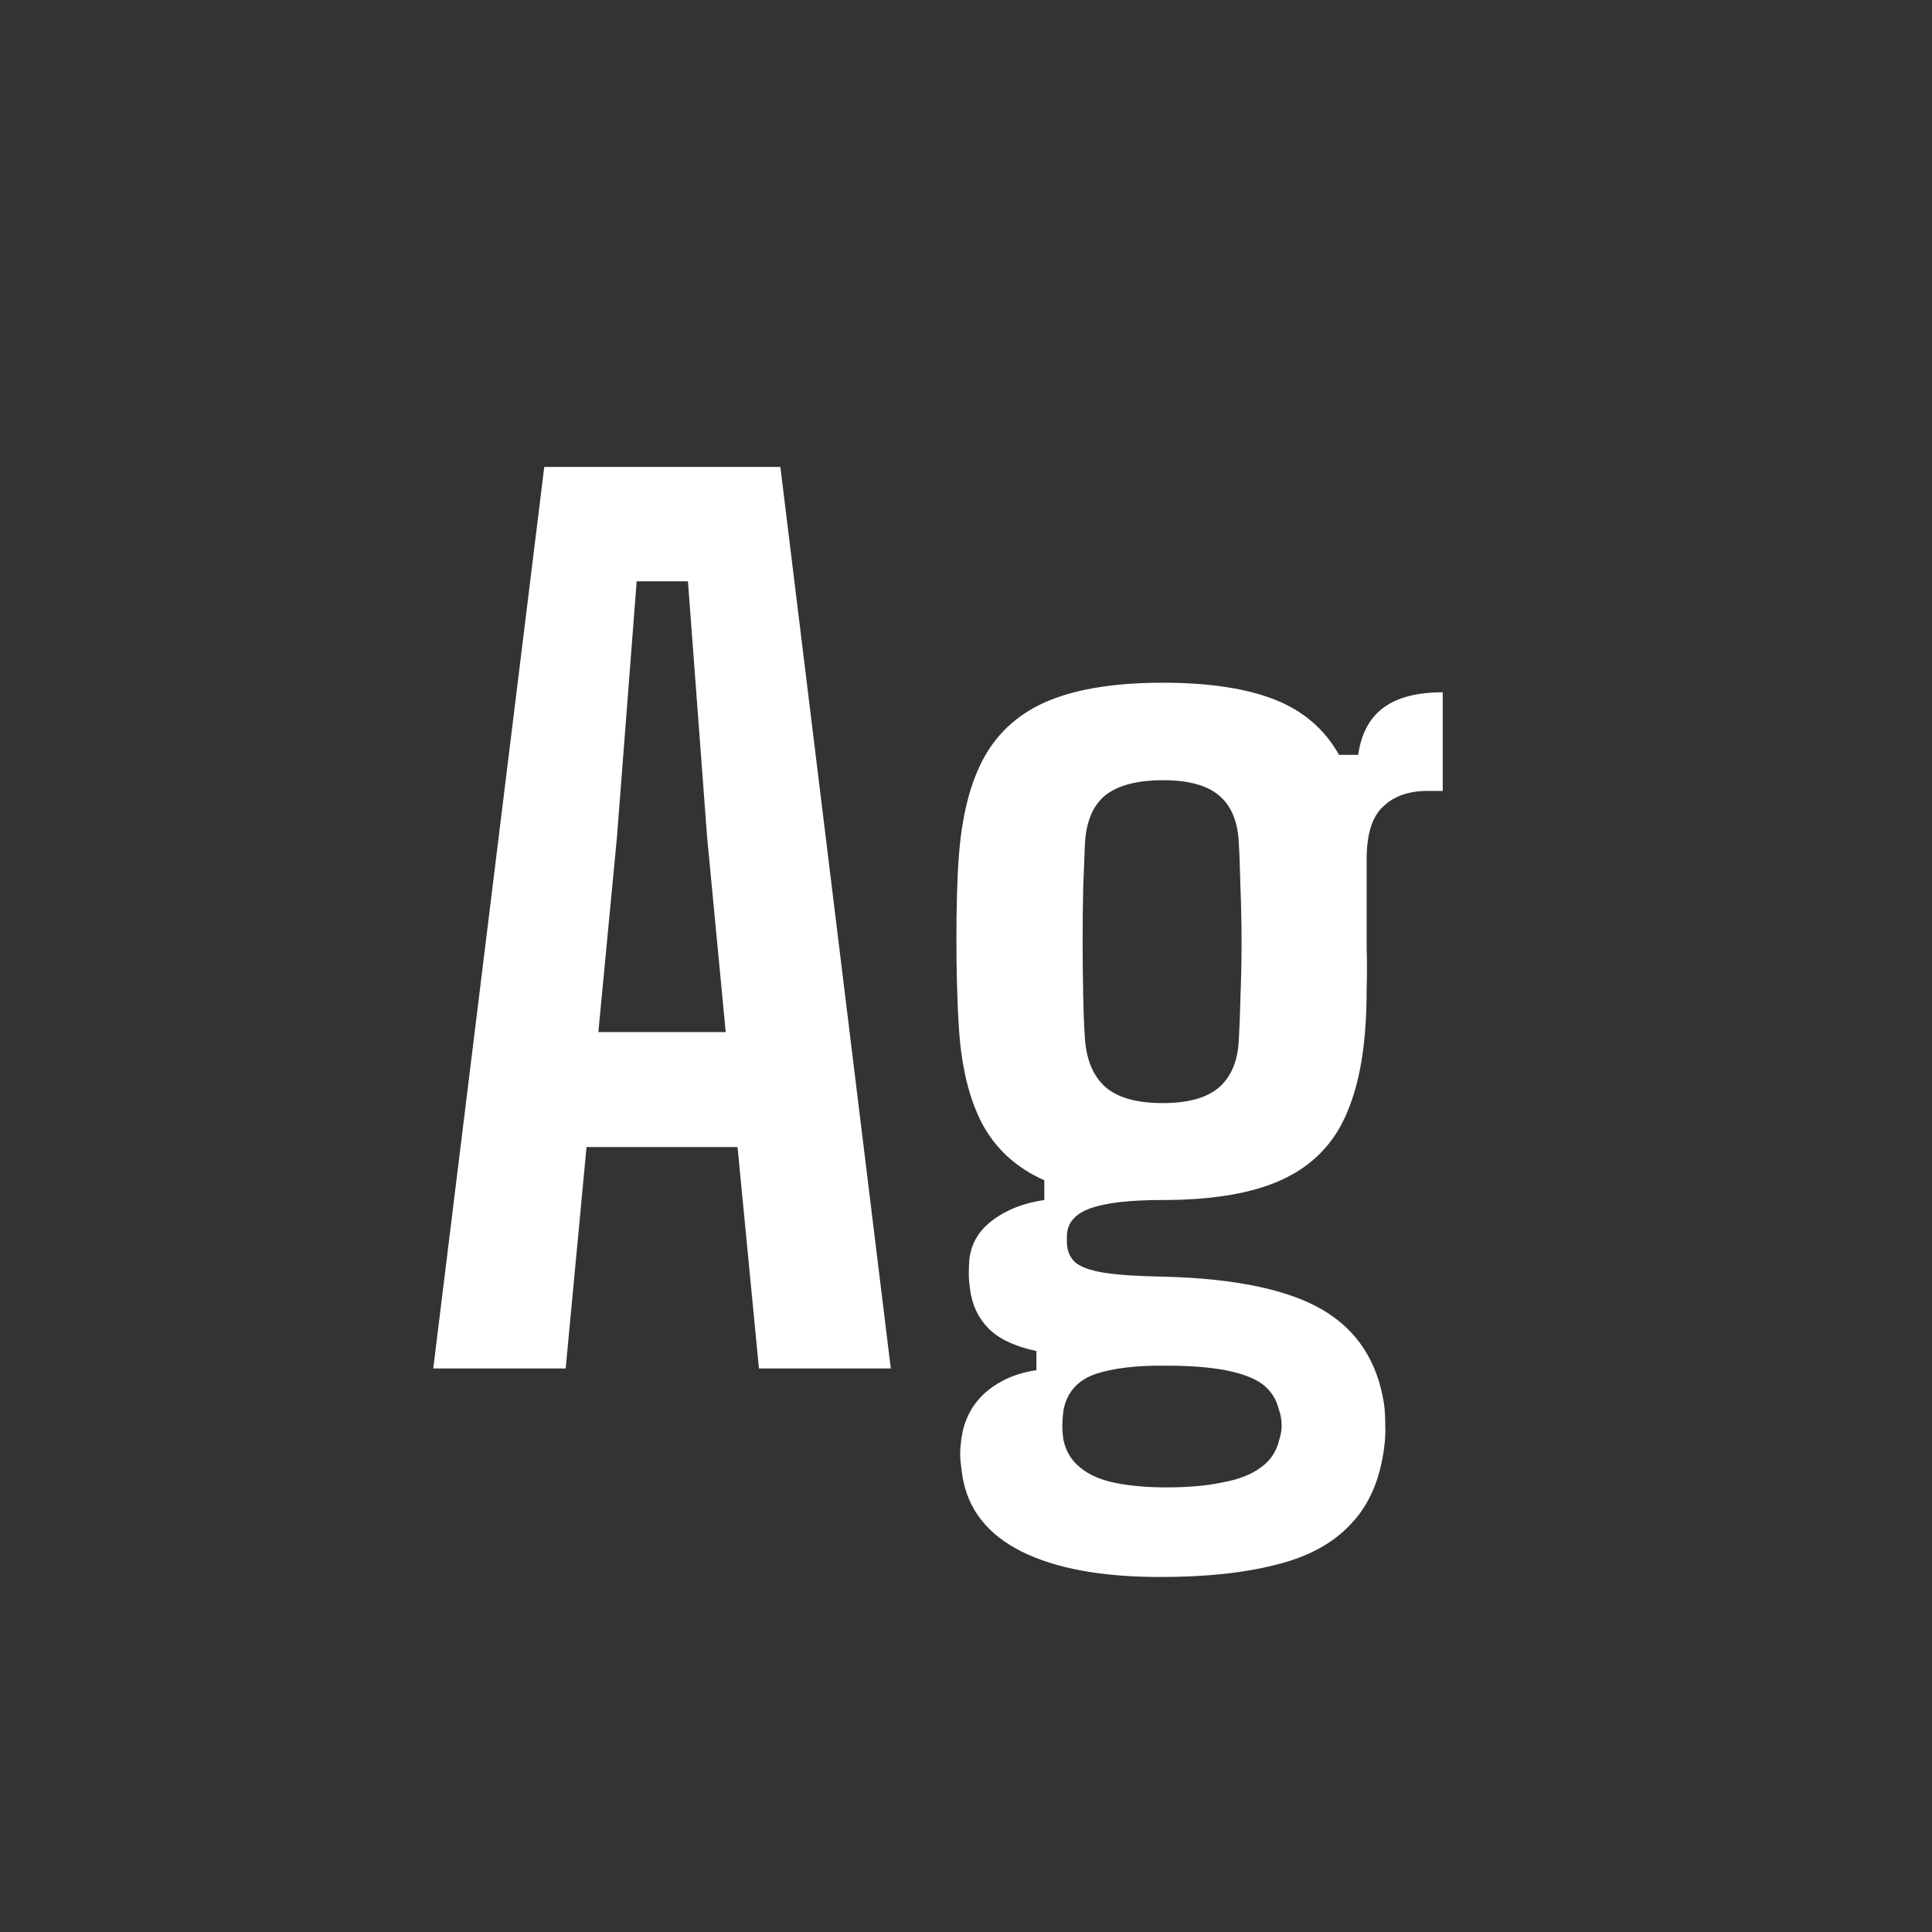 <svg width="24" height="24" viewBox="0 0 24 24" fill="none" xmlns="http://www.w3.org/2000/svg">
<rect x="0" y="0" width="24" height="24" fill="#333333" stroke="none"/>
<path d="M5.382 17L6.761 5.8H9.694L11.066 17H9.428L9.162 14.249H7.286L7.027 17H5.382ZM7.433 12.821H9.015L8.784 10.399L8.546 7.221H7.909L7.664 10.399L7.433 12.821ZM14.415 19.59C13.691 19.59 13.117 19.485 12.693 19.275C12.273 19.065 12.028 18.757 11.958 18.351C11.948 18.286 11.939 18.213 11.93 18.134C11.925 18.055 11.928 17.985 11.937 17.924C11.96 17.672 12.058 17.467 12.231 17.308C12.403 17.154 12.618 17.058 12.875 17.021V16.783C12.609 16.727 12.411 16.634 12.28 16.503C12.149 16.368 12.072 16.202 12.049 16.006C12.04 15.941 12.035 15.88 12.035 15.824C12.035 15.763 12.037 15.703 12.042 15.642C12.065 15.446 12.161 15.285 12.329 15.159C12.502 15.028 12.716 14.944 12.973 14.907V14.662C12.627 14.508 12.371 14.275 12.203 13.962C12.035 13.645 11.937 13.232 11.909 12.723C11.899 12.569 11.893 12.401 11.888 12.219C11.883 12.032 11.881 11.846 11.881 11.659C11.881 11.468 11.883 11.286 11.888 11.113C11.893 10.94 11.899 10.791 11.909 10.665C11.946 10.138 12.053 9.715 12.231 9.398C12.413 9.076 12.684 8.843 13.043 8.698C13.402 8.553 13.869 8.481 14.443 8.481C15.017 8.481 15.481 8.551 15.836 8.691C16.191 8.831 16.456 9.06 16.634 9.377H16.872C16.909 9.116 17.012 8.922 17.18 8.796C17.352 8.665 17.6 8.6 17.922 8.6V9.825H17.733C17.5 9.825 17.315 9.89 17.18 10.021C17.044 10.147 16.977 10.364 16.977 10.672V11.036C16.977 11.092 16.977 11.188 16.977 11.323C16.977 11.458 16.977 11.61 16.977 11.778C16.982 11.946 16.982 12.116 16.977 12.289C16.977 12.457 16.972 12.604 16.963 12.73C16.93 13.253 16.825 13.675 16.648 13.997C16.471 14.314 16.202 14.545 15.843 14.69C15.488 14.835 15.021 14.907 14.443 14.907C14.032 14.907 13.731 14.942 13.54 15.012C13.348 15.082 13.253 15.199 13.253 15.362V15.425C13.253 15.528 13.286 15.612 13.351 15.677C13.421 15.738 13.542 15.782 13.715 15.81C13.892 15.838 14.139 15.854 14.457 15.859C15.344 15.882 16.002 16.02 16.431 16.272C16.86 16.524 17.114 16.916 17.194 17.448C17.203 17.518 17.208 17.6 17.208 17.693C17.212 17.791 17.208 17.889 17.194 17.987C17.142 18.384 17.005 18.699 16.781 18.932C16.561 19.17 16.253 19.338 15.857 19.436C15.46 19.539 14.979 19.59 14.415 19.59ZM14.492 18.477C14.762 18.477 14.996 18.456 15.192 18.414C15.393 18.377 15.551 18.314 15.668 18.225C15.784 18.141 15.859 18.027 15.892 17.882C15.915 17.812 15.925 17.747 15.92 17.686C15.92 17.63 15.908 17.569 15.885 17.504C15.852 17.373 15.782 17.268 15.675 17.189C15.568 17.114 15.416 17.058 15.22 17.021C15.028 16.984 14.786 16.965 14.492 16.965C14.123 16.96 13.827 16.995 13.603 17.07C13.383 17.149 13.253 17.299 13.211 17.518C13.201 17.597 13.197 17.663 13.197 17.714C13.197 17.77 13.201 17.828 13.211 17.889C13.243 18.034 13.313 18.148 13.421 18.232C13.528 18.321 13.673 18.384 13.855 18.421C14.037 18.458 14.249 18.477 14.492 18.477ZM14.443 13.703C14.755 13.703 14.986 13.64 15.136 13.514C15.29 13.383 15.374 13.19 15.388 12.933C15.397 12.788 15.404 12.609 15.409 12.394C15.418 12.175 15.423 11.946 15.423 11.708C15.423 11.465 15.418 11.234 15.409 11.015C15.404 10.791 15.397 10.604 15.388 10.455C15.374 10.198 15.292 10.007 15.143 9.881C14.993 9.755 14.762 9.692 14.45 9.692C14.128 9.692 13.887 9.755 13.729 9.881C13.575 10.007 13.491 10.21 13.477 10.49C13.472 10.635 13.465 10.814 13.456 11.029C13.451 11.244 13.449 11.468 13.449 11.701C13.449 11.93 13.451 12.151 13.456 12.366C13.46 12.576 13.467 12.753 13.477 12.898C13.495 13.169 13.582 13.372 13.736 13.507C13.89 13.638 14.126 13.703 14.443 13.703Z" fill="white"/>
</svg>
